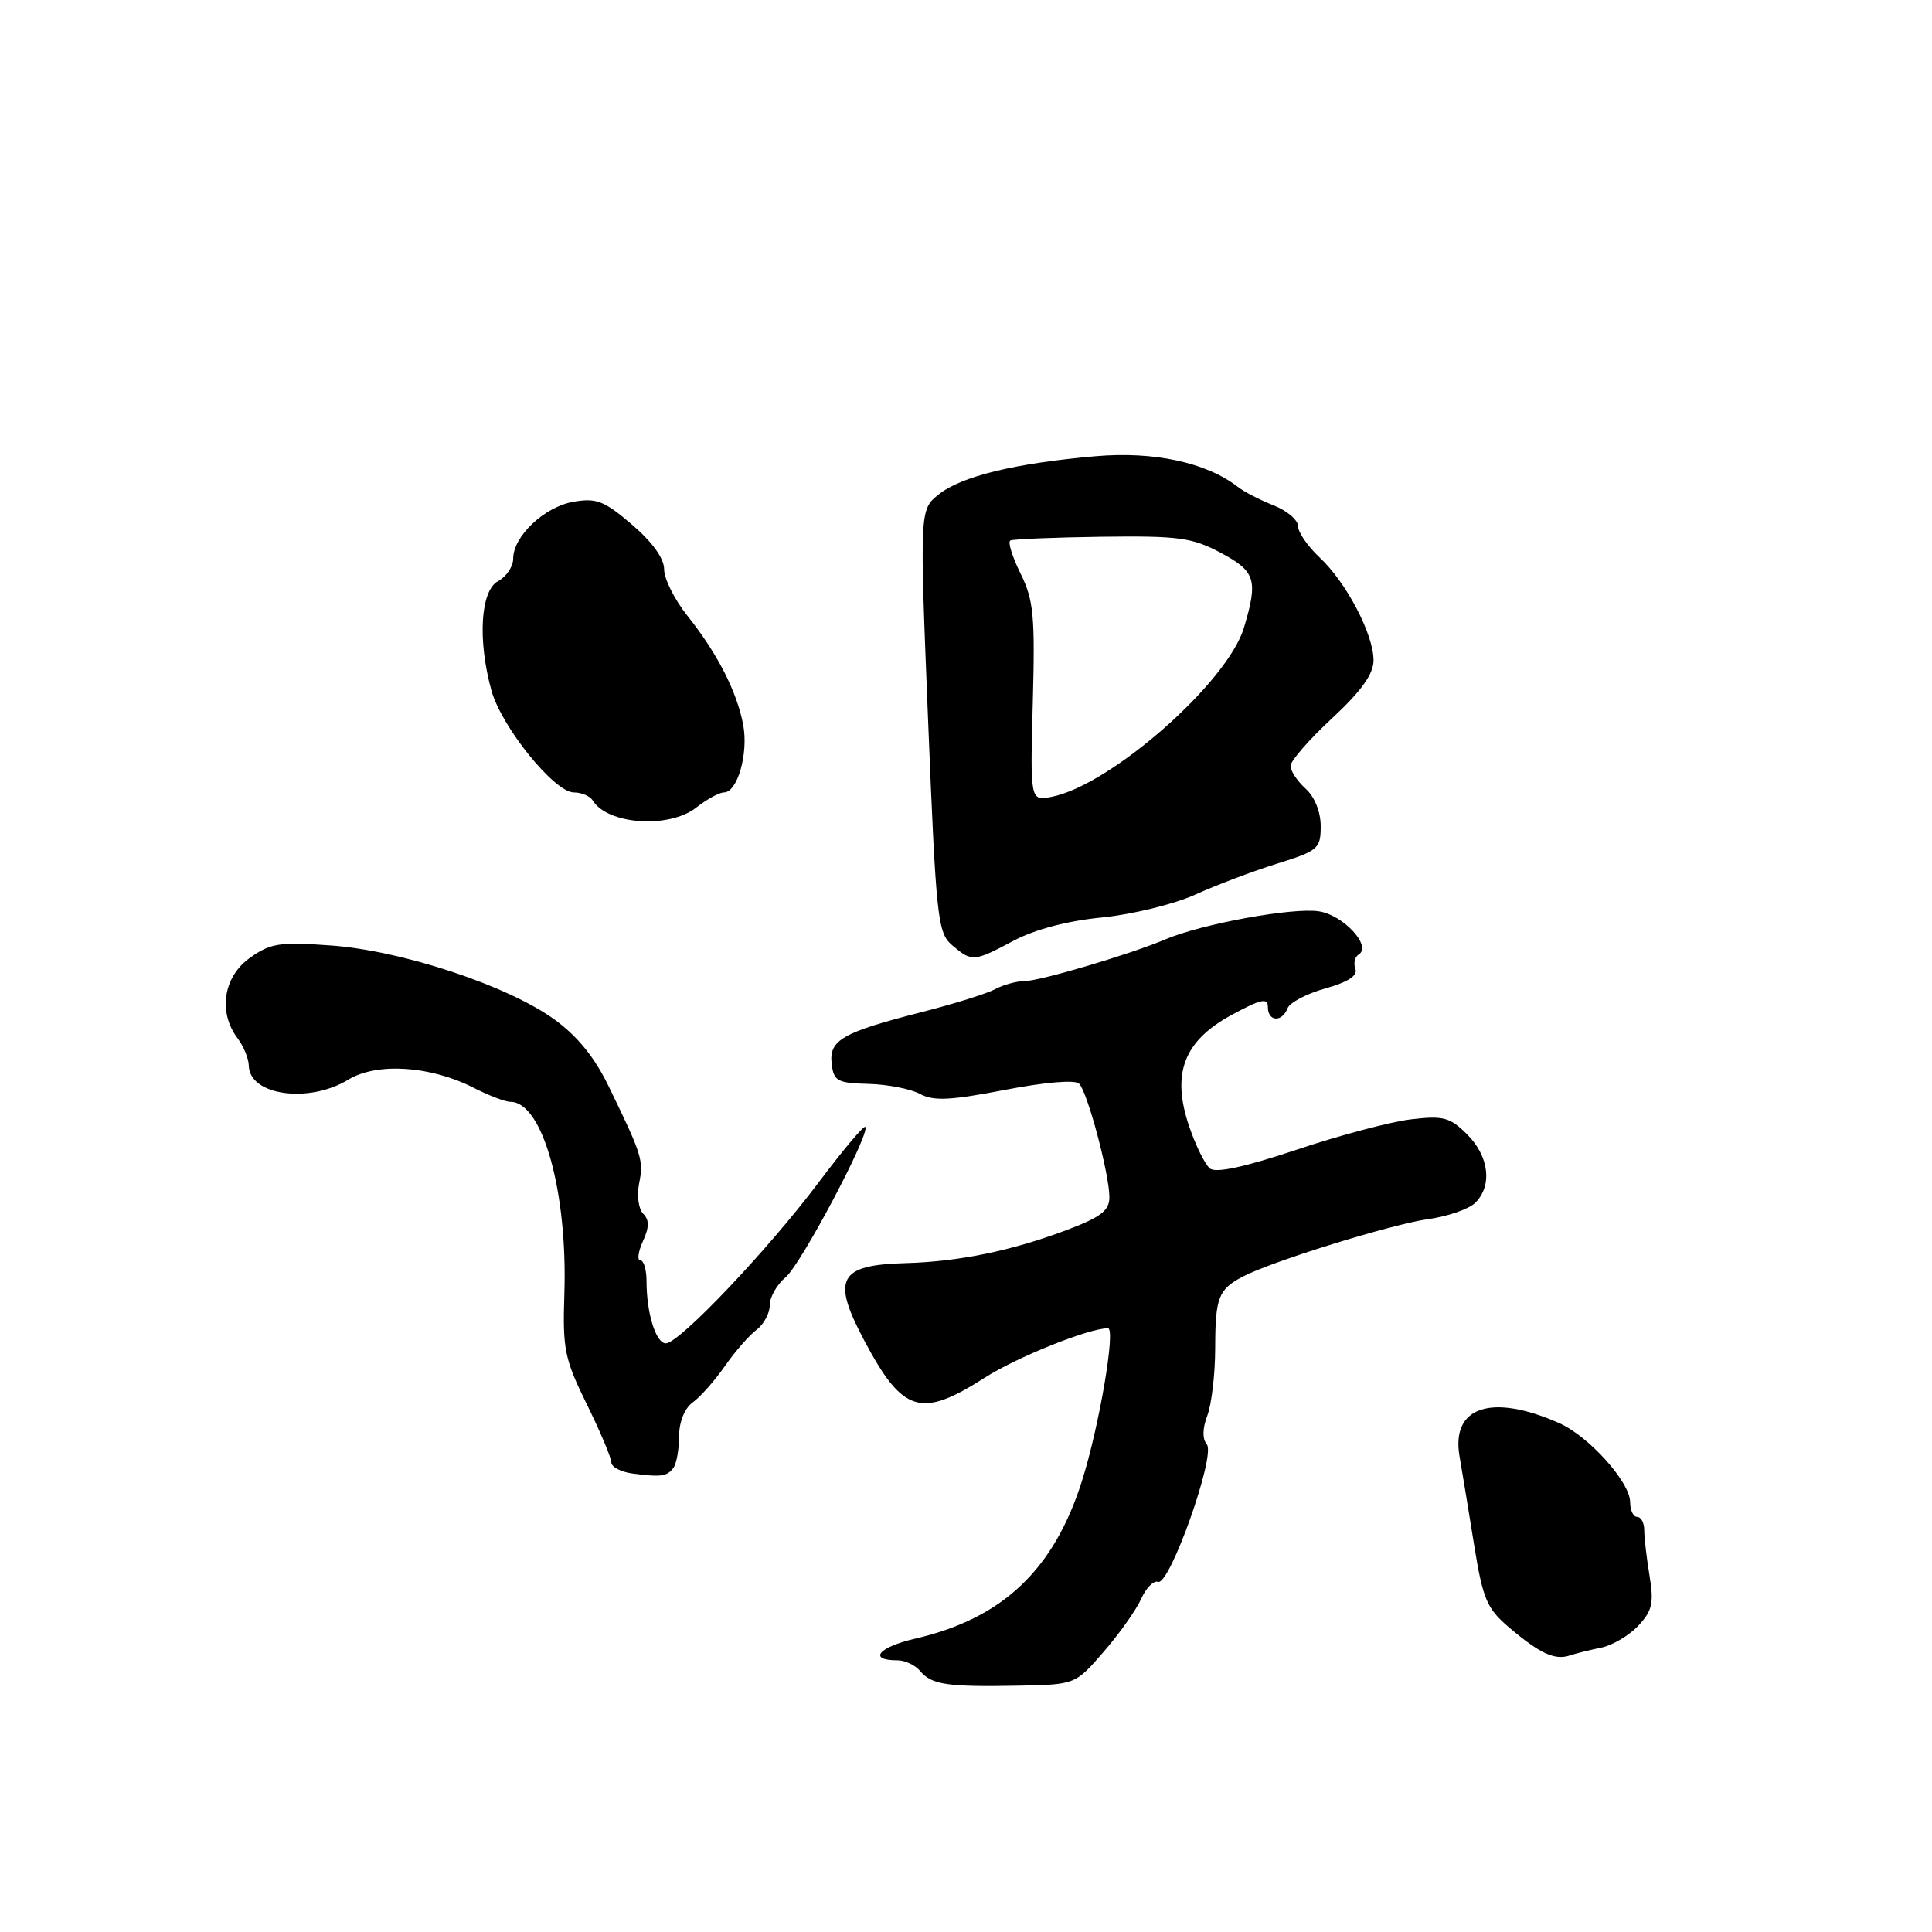 <?xml version="1.0" encoding="UTF-8" standalone="no"?>
<!DOCTYPE svg PUBLIC "-//W3C//DTD SVG 1.1//EN" "http://www.w3.org/Graphics/SVG/1.1/DTD/svg11.dtd" >
<svg xmlns="http://www.w3.org/2000/svg" xmlns:xlink="http://www.w3.org/1999/xlink" version="1.1" viewBox="0 0 256 256">
 <g >
 <path fill="currentColor"
d=" M 146.25 218.86 C 148.33 216.46 150.56 213.31 151.21 211.86 C 151.86 210.40 152.87 209.39 153.45 209.60 C 154.97 210.15 161.12 192.85 159.91 191.39 C 159.30 190.66 159.33 189.27 159.98 187.56 C 160.54 186.08 161.01 182.09 161.02 178.68 C 161.03 171.92 161.44 170.86 164.67 169.16 C 168.51 167.14 184.35 162.23 189.24 161.54 C 191.84 161.18 194.66 160.20 195.49 159.37 C 197.77 157.09 197.31 153.22 194.42 150.33 C 192.13 148.04 191.27 147.81 186.95 148.32 C 184.27 148.64 177.44 150.45 171.79 152.35 C 164.95 154.64 161.11 155.47 160.32 154.83 C 159.68 154.31 158.44 151.81 157.58 149.28 C 155.20 142.29 156.83 137.95 163.13 134.52 C 167.08 132.37 168.00 132.17 168.00 133.44 C 168.00 135.37 169.87 135.50 170.60 133.61 C 170.89 132.85 173.15 131.66 175.62 130.97 C 178.62 130.13 179.93 129.27 179.60 128.39 C 179.32 127.66 179.51 126.80 180.03 126.48 C 181.83 125.37 177.99 121.23 174.73 120.75 C 171.24 120.23 159.24 122.43 154.50 124.44 C 149.78 126.45 137.69 130.03 135.68 130.01 C 134.69 130.01 132.97 130.48 131.88 131.06 C 130.79 131.65 126.43 133.01 122.20 134.09 C 111.62 136.79 109.84 137.81 110.20 140.94 C 110.47 143.25 110.95 143.51 115.07 143.62 C 117.58 143.68 120.66 144.28 121.90 144.95 C 123.71 145.92 125.93 145.81 133.12 144.42 C 138.47 143.39 142.45 143.05 142.99 143.59 C 144.10 144.70 147.00 155.59 147.00 158.64 C 147.00 160.42 145.87 161.28 141.25 163.02 C 133.98 165.75 127.01 167.18 120.00 167.37 C 111.12 167.61 110.15 169.42 114.53 177.65 C 119.63 187.24 122.01 187.97 130.47 182.56 C 134.73 179.83 144.28 176.00 146.81 176.00 C 147.87 176.00 145.66 188.96 143.38 196.19 C 139.64 208.03 132.85 214.45 121.26 217.13 C 116.37 218.26 114.96 220.00 118.94 220.00 C 119.94 220.00 121.29 220.65 121.95 221.44 C 123.44 223.23 125.53 223.54 134.99 223.36 C 142.48 223.21 142.48 223.21 146.25 218.86 Z  M 212.18 218.32 C 213.65 218.02 215.85 216.72 217.07 215.43 C 218.93 213.44 219.17 212.42 218.57 208.79 C 218.18 206.43 217.87 203.71 217.87 202.75 C 217.87 201.79 217.45 201.00 216.94 201.00 C 216.42 201.00 216.00 200.12 216.00 199.03 C 216.00 196.41 210.56 190.34 206.64 188.59 C 197.68 184.60 192.27 186.37 193.39 192.93 C 193.73 194.89 194.60 200.17 195.32 204.66 C 196.49 211.92 197.00 213.13 199.98 215.66 C 204.03 219.10 206.02 220.02 208.00 219.36 C 208.82 219.08 210.71 218.62 212.18 218.32 Z  M 89.23 194.50 C 89.64 193.95 89.98 192.06 89.98 190.31 C 89.99 188.38 90.72 186.59 91.81 185.81 C 92.81 185.09 94.72 182.93 96.06 181.00 C 97.40 179.08 99.29 176.92 100.25 176.20 C 101.21 175.48 102.00 174.01 102.00 172.93 C 102.00 171.86 102.95 170.20 104.10 169.24 C 106.13 167.56 115.39 150.06 114.65 149.32 C 114.45 149.11 111.65 152.45 108.44 156.72 C 101.76 165.62 90.00 178.00 88.23 178.00 C 86.91 178.00 85.67 174.02 85.67 169.77 C 85.67 168.25 85.30 167.00 84.85 167.00 C 84.41 167.00 84.56 165.86 85.19 164.47 C 86.04 162.61 86.05 161.65 85.23 160.83 C 84.61 160.21 84.37 158.41 84.69 156.79 C 85.30 153.75 85.08 153.04 80.62 143.88 C 78.76 140.05 76.46 137.23 73.39 135.03 C 67.16 130.56 53.21 125.95 43.85 125.28 C 37.05 124.79 35.85 124.97 33.10 126.93 C 29.60 129.42 28.88 134.13 31.47 137.56 C 32.28 138.63 32.95 140.27 32.97 141.21 C 33.04 145.14 40.90 146.25 46.13 143.07 C 49.94 140.75 57.04 141.21 62.79 144.15 C 64.79 145.17 66.97 146.00 67.64 146.00 C 71.89 146.00 75.23 157.91 74.78 171.50 C 74.54 178.78 74.81 180.09 77.76 186.08 C 79.54 189.70 81.00 193.16 81.00 193.76 C 81.00 194.37 82.24 195.03 83.75 195.24 C 87.59 195.75 88.39 195.64 89.23 194.50 Z  M 134.33 124.64 C 137.11 123.16 141.47 122.01 146.02 121.57 C 150.02 121.17 155.55 119.82 158.38 118.54 C 161.20 117.26 166.09 115.41 169.25 114.43 C 174.66 112.74 175.00 112.45 175.00 109.47 C 175.00 107.58 174.20 105.58 173.00 104.50 C 171.90 103.50 171.00 102.15 171.00 101.49 C 171.00 100.83 173.47 97.99 176.50 95.18 C 180.41 91.54 182.00 89.31 182.00 87.49 C 182.00 84.05 178.40 77.17 174.86 73.87 C 173.29 72.40 172.00 70.53 172.00 69.72 C 172.00 68.91 170.54 67.66 168.75 66.96 C 166.96 66.25 164.82 65.15 164.00 64.50 C 159.84 61.28 152.89 59.78 145.18 60.45 C 134.51 61.38 127.40 63.11 124.40 65.50 C 121.85 67.54 121.85 67.54 122.98 95.52 C 124.04 121.77 124.24 123.61 126.17 125.25 C 128.79 127.48 129.02 127.46 134.33 124.64 Z  M 92.27 107.00 C 93.67 105.90 95.32 105.00 95.93 105.00 C 97.72 105.00 99.19 99.83 98.48 96.06 C 97.66 91.67 95.06 86.58 91.10 81.61 C 89.39 79.47 88.00 76.70 88.00 75.44 C 88.00 73.99 86.45 71.83 83.75 69.52 C 80.08 66.37 79.03 65.96 76.00 66.48 C 72.14 67.15 68.00 71.05 68.00 74.02 C 68.00 75.07 67.10 76.41 66.00 77.00 C 63.66 78.25 63.27 84.82 65.12 91.50 C 66.46 96.34 73.47 105.00 76.03 105.00 C 77.05 105.00 78.18 105.48 78.54 106.07 C 80.53 109.28 88.67 109.83 92.27 107.00 Z  M 136.85 93.07 C 137.16 81.60 136.96 79.49 135.22 75.98 C 134.13 73.77 133.52 71.81 133.87 71.62 C 134.22 71.43 139.67 71.21 145.99 71.12 C 156.16 70.99 157.96 71.23 161.74 73.24 C 166.37 75.70 166.73 76.83 164.83 83.17 C 162.66 90.42 147.22 104.01 139.37 105.58 C 136.50 106.15 136.50 106.15 136.85 93.07 Z "/>
</g>
</svg>